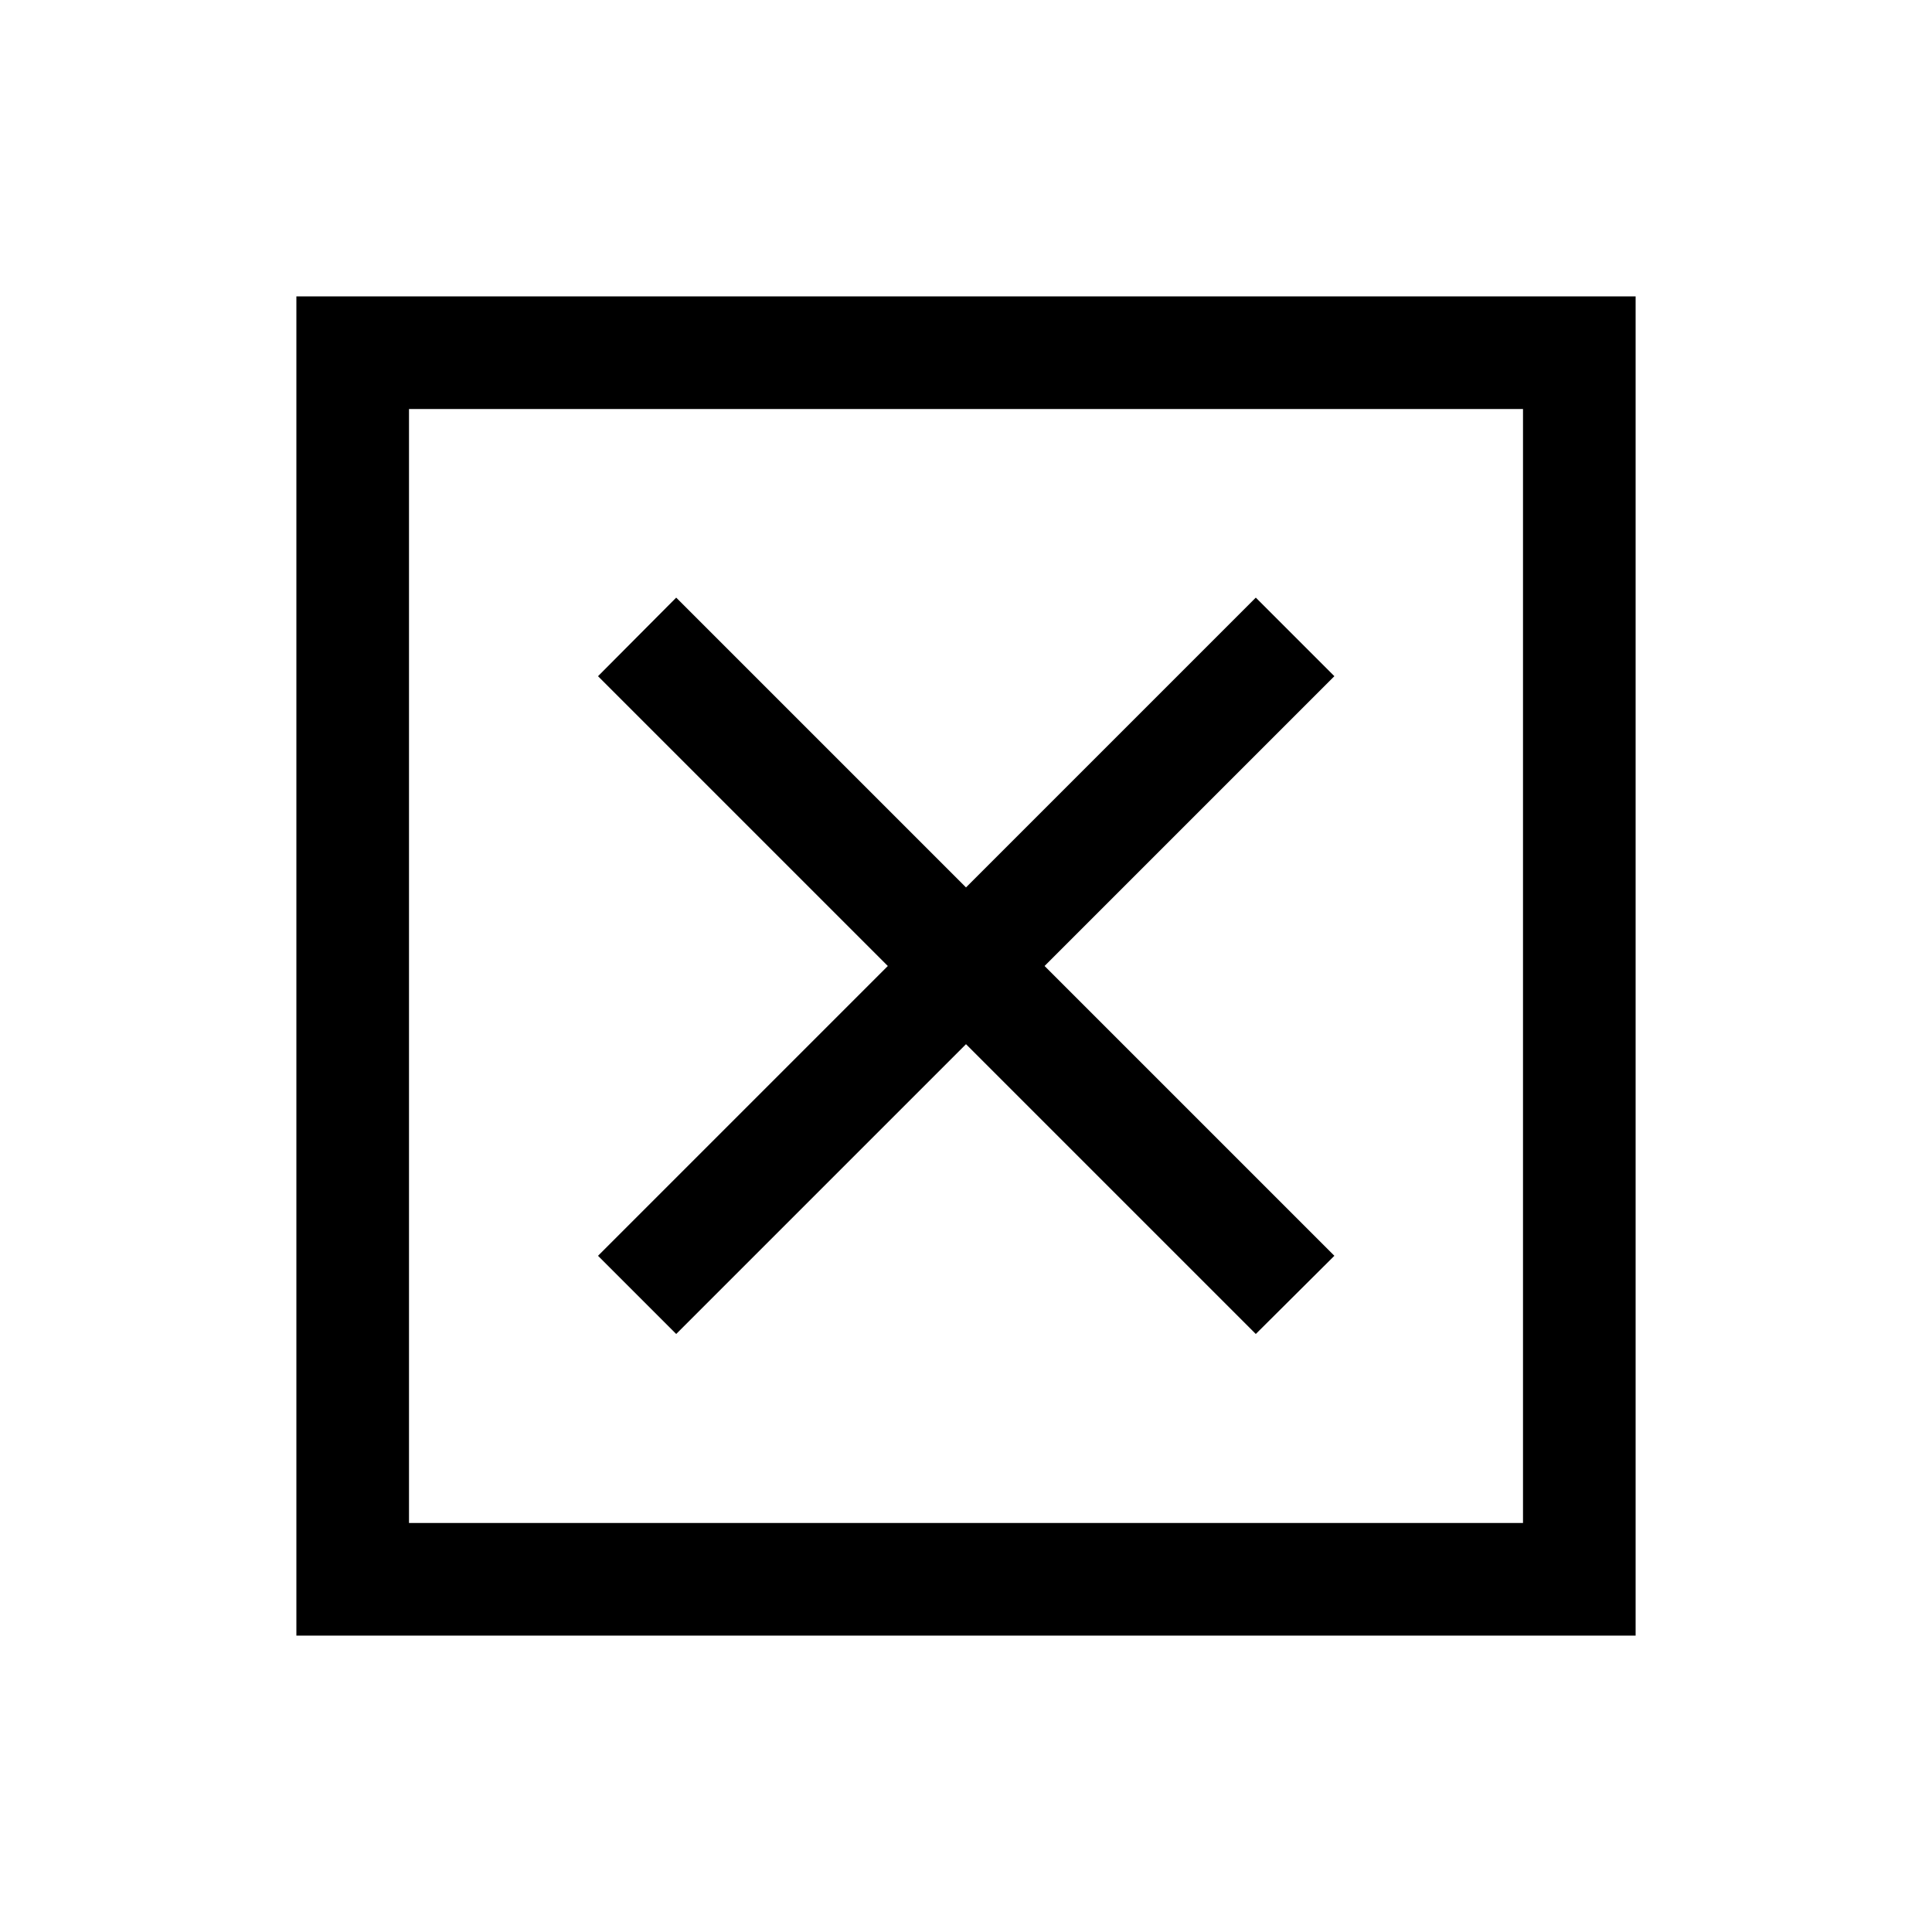 <svg xmlns="http://www.w3.org/2000/svg" height="24" viewBox="0 -960 960 960" width="24"><path d="M203.23-203.23h553.54v-553.54H203.23v553.54Zm-55.96 55.96v-665.46h665.46v665.46H147.27ZM336-297.15l144-144 144 144L663.04-336l-144-144 144-144L624-663.04l-144 144-144-144L297.15-624l144 144-144 144L336-297.15Zm-132.77 93.92v-553.54 553.54Z"/></svg>